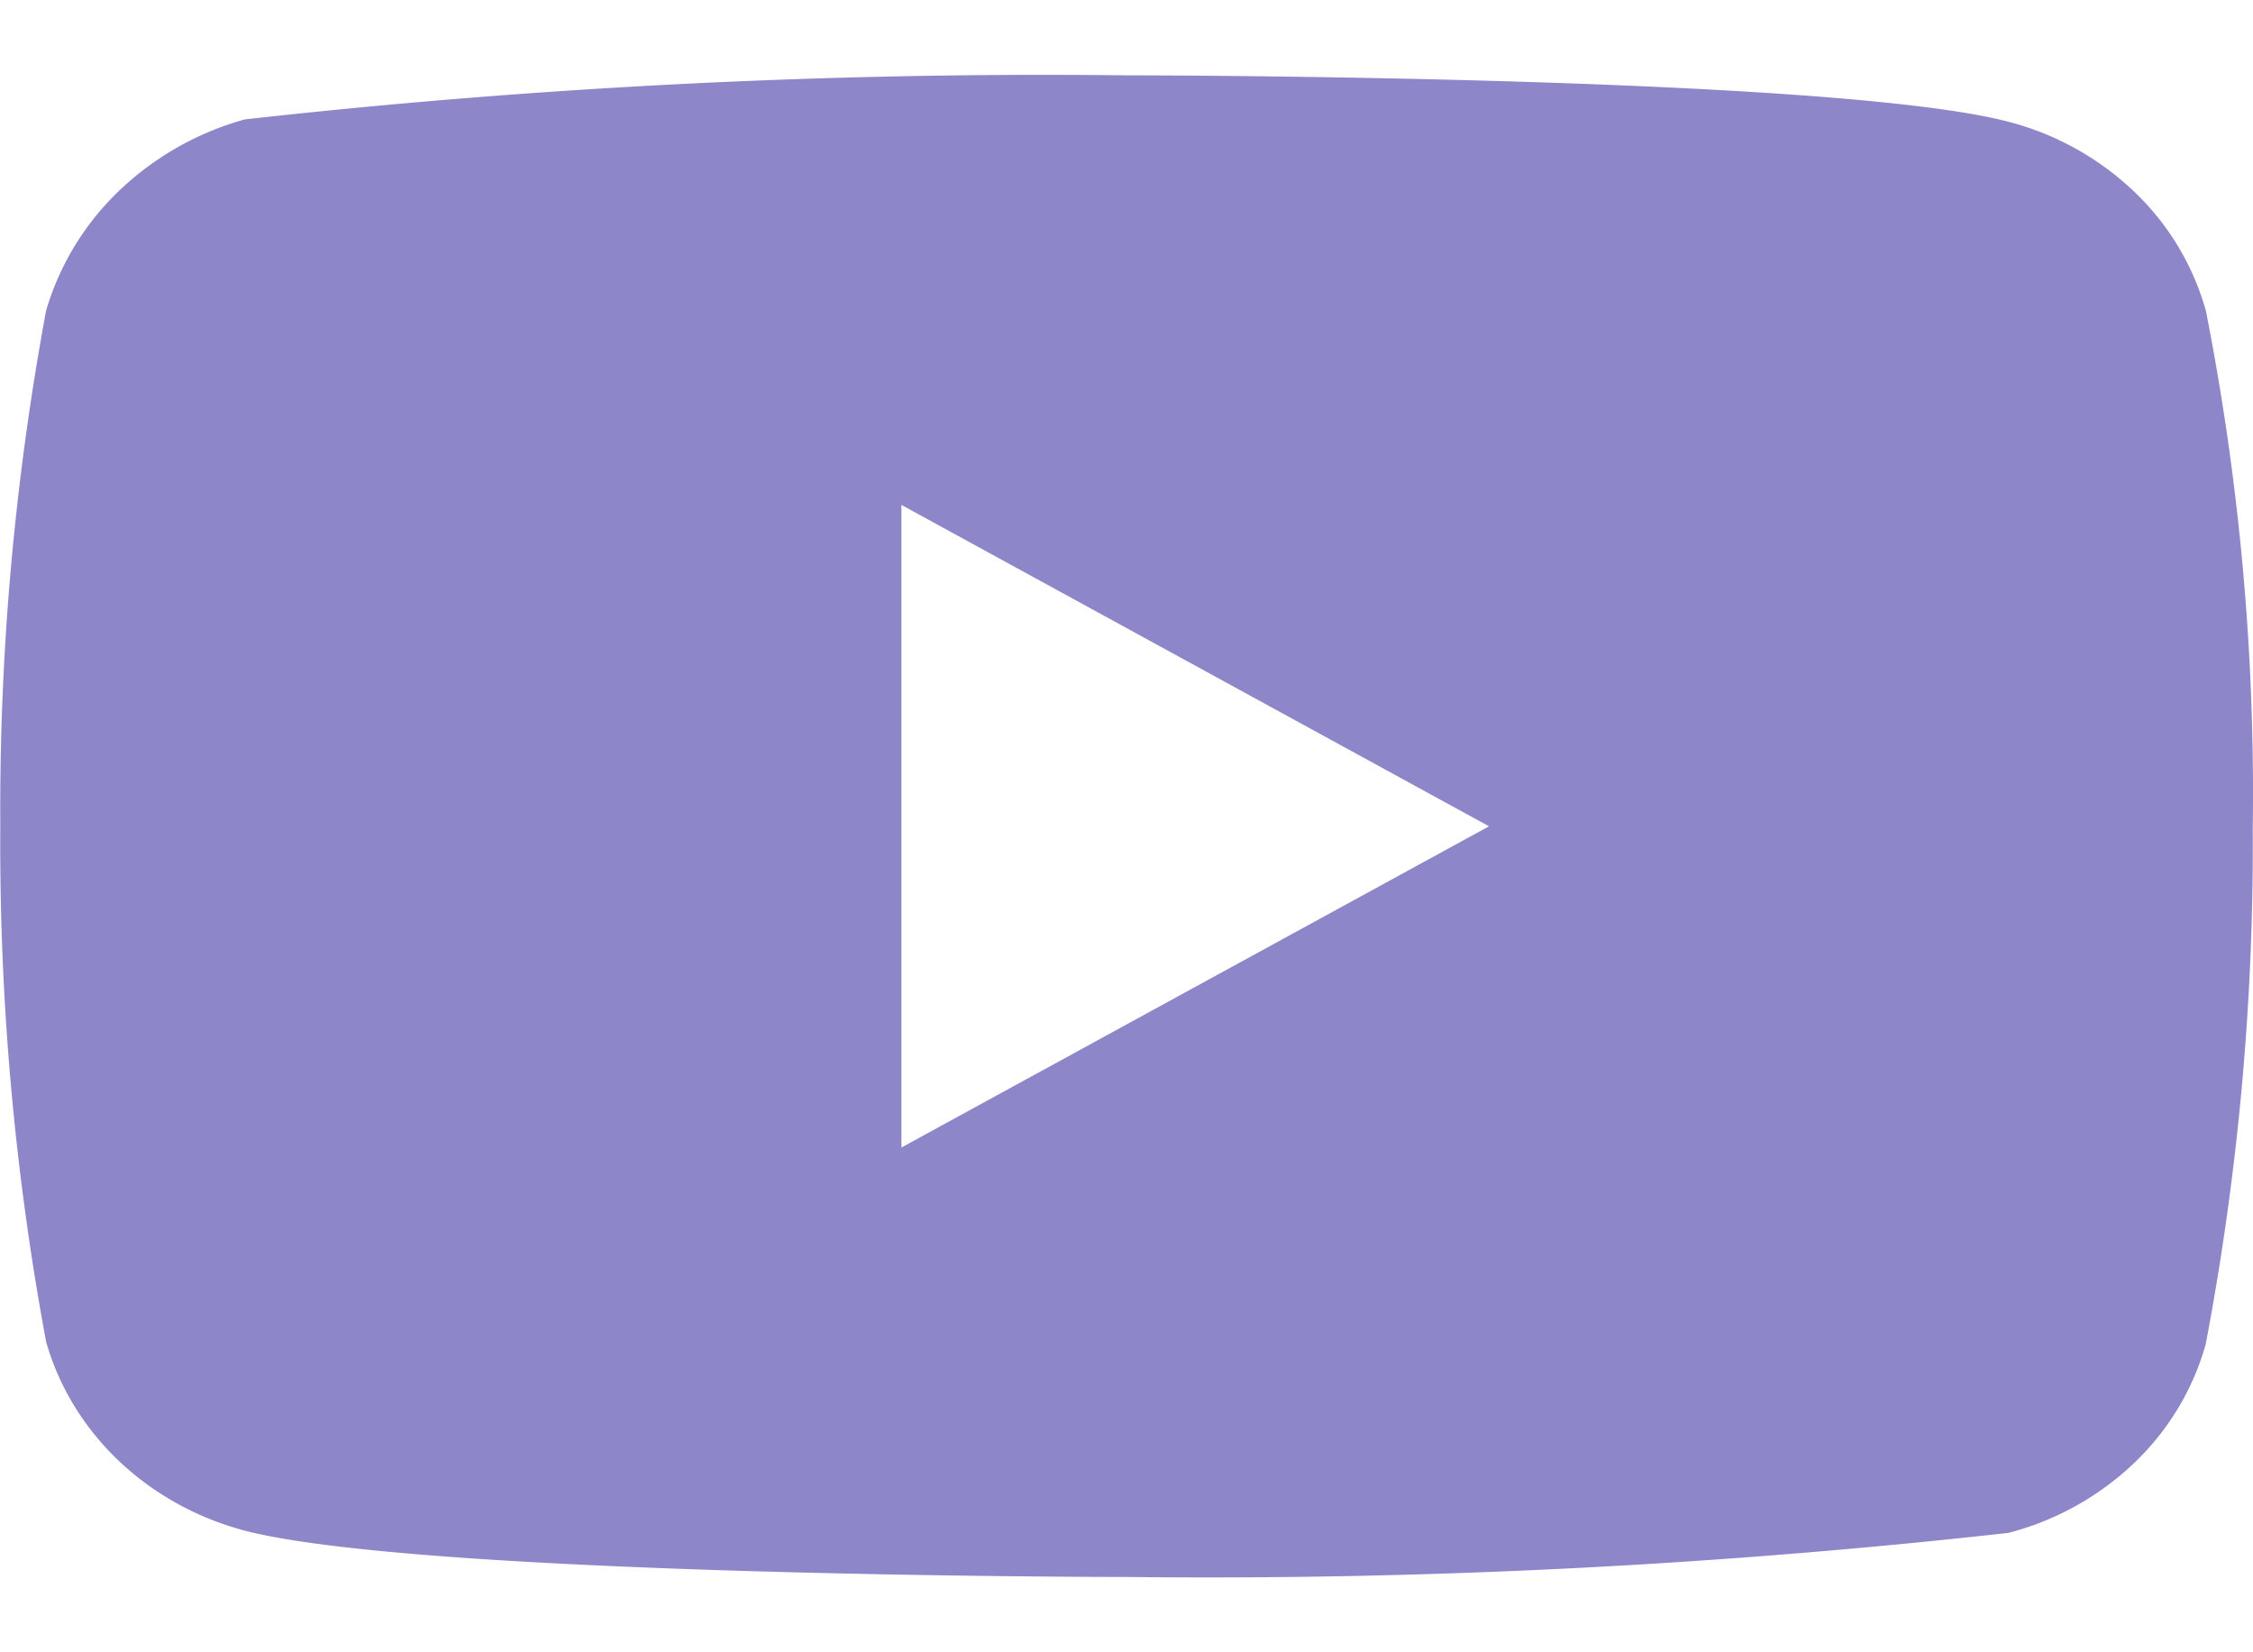 <svg width="30" height="22" fill="none" xmlns="http://www.w3.org/2000/svg"><path d="M29.372 4.136a3.481 3.481 0 00-.957-1.587 3.811 3.811 0 00-1.672-.928c-2.347-.618-11.75-.618-11.75-.618a95.759 95.759 0 00-11.735.587 3.95 3.95 0 00-1.672.95 3.62 3.62 0 00-.972 1.595A36.354 36.354 0 00.004 11c-.015 2.3.188 4.598.61 6.865.17.599.504 1.145.968 1.586.464.441 1.041.76 1.676.929 2.378.617 11.735.617 11.735.617a95.983 95.983 0 0011.75-.587 3.81 3.81 0 001.672-.928c.462-.44.79-.99.956-1.587.43-2.263.64-4.563.626-6.867a33.216 33.216 0 00-.625-6.894zM12.003 15.279V6.723l7.824 4.279-7.824 4.277z" fill="#8D86C9"/></svg>